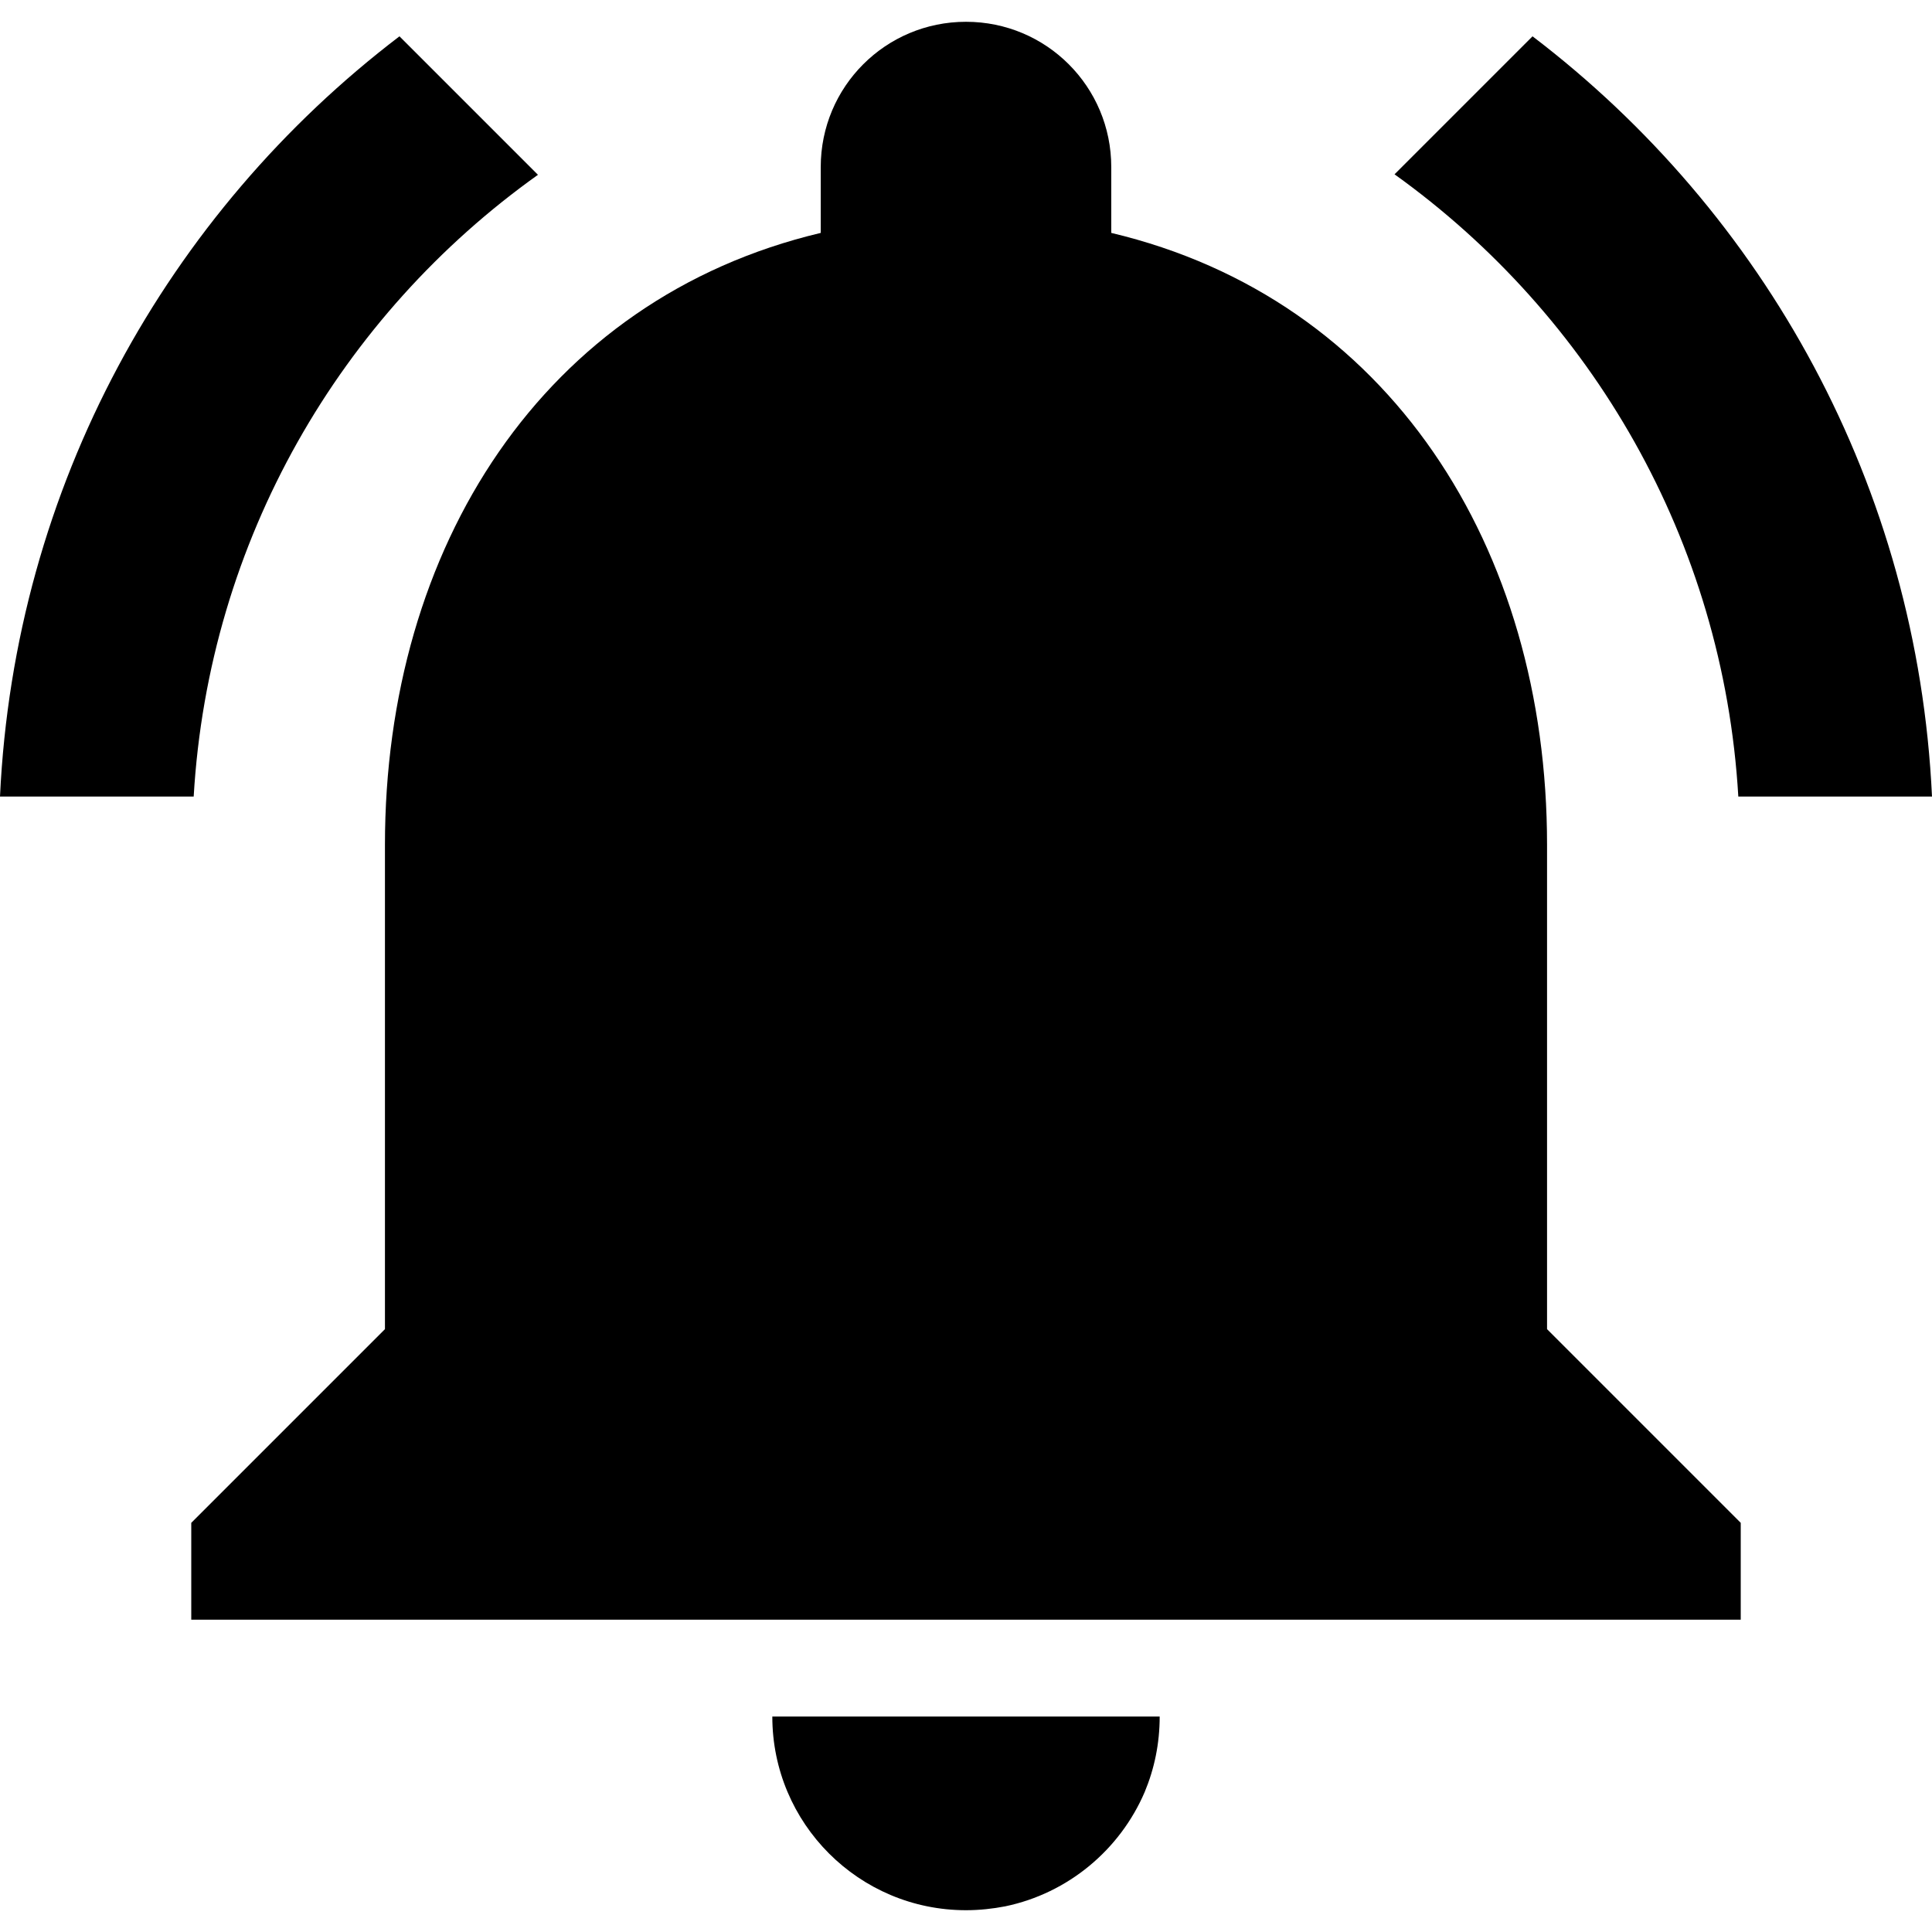 <?xml version="1.0" encoding="iso-8859-1"?>
<!-- Generator: Adobe Illustrator 19.0.0, SVG Export Plug-In . SVG Version: 6.00 Build 0)  -->
<svg version="1.1" id="Capa_1" xmlns="http://www.w3.org/2000/svg" xmlns:xlink="http://www.w3.org/1999/xlink" x="0px" y="0px"
	 viewBox="0 0 425.6 425.6" style="enable-background:new 0 0 425.6 425.6;" xml:space="preserve">
<g>
	<g>
		<g>
			<path d="M382.933,175.467H425.6C422.4,107.093,388.693,46.933,337.6,8l-30.4,30.4C350.507,69.44,379.627,118.933,382.933,175.467
				z"/>
			<path d="M118.507,38.507L88,8C36.907,46.933,3.2,107.093,0,175.467h42.667C45.973,118.933,75.093,69.44,118.507,38.507z"/>
			<path d="M340.8,186.133c0-65.6-34.88-120.32-96-134.827V36.8c0-17.707-14.293-32-32-32s-32,14.293-32,32v14.507
				c-61.12,14.507-96,69.227-96,134.827V292.8l-42.667,42.667V356.8h341.333v-21.333L340.8,292.8V186.133z"/>
			<path d="M212.8,420.8L212.8,420.8c2.987,0,5.867-0.32,8.64-0.853c13.867-2.88,25.28-12.48,30.72-25.173
				c2.133-5.12,3.307-10.667,3.307-16.64h-85.333C170.133,401.707,189.227,420.8,212.8,420.8z"/>
		</g>
	</g>
</g>
<g>
</g>
<g>
</g>
<g>
</g>
<g>
</g>
<g>
</g>
<g>
</g>
<g>
</g>
<g>
</g>
<g>
</g>
<g>
</g>
<g>
</g>
<g>
</g>
<g>
</g>
<g>
</g>
<g>
</g>
</svg>
